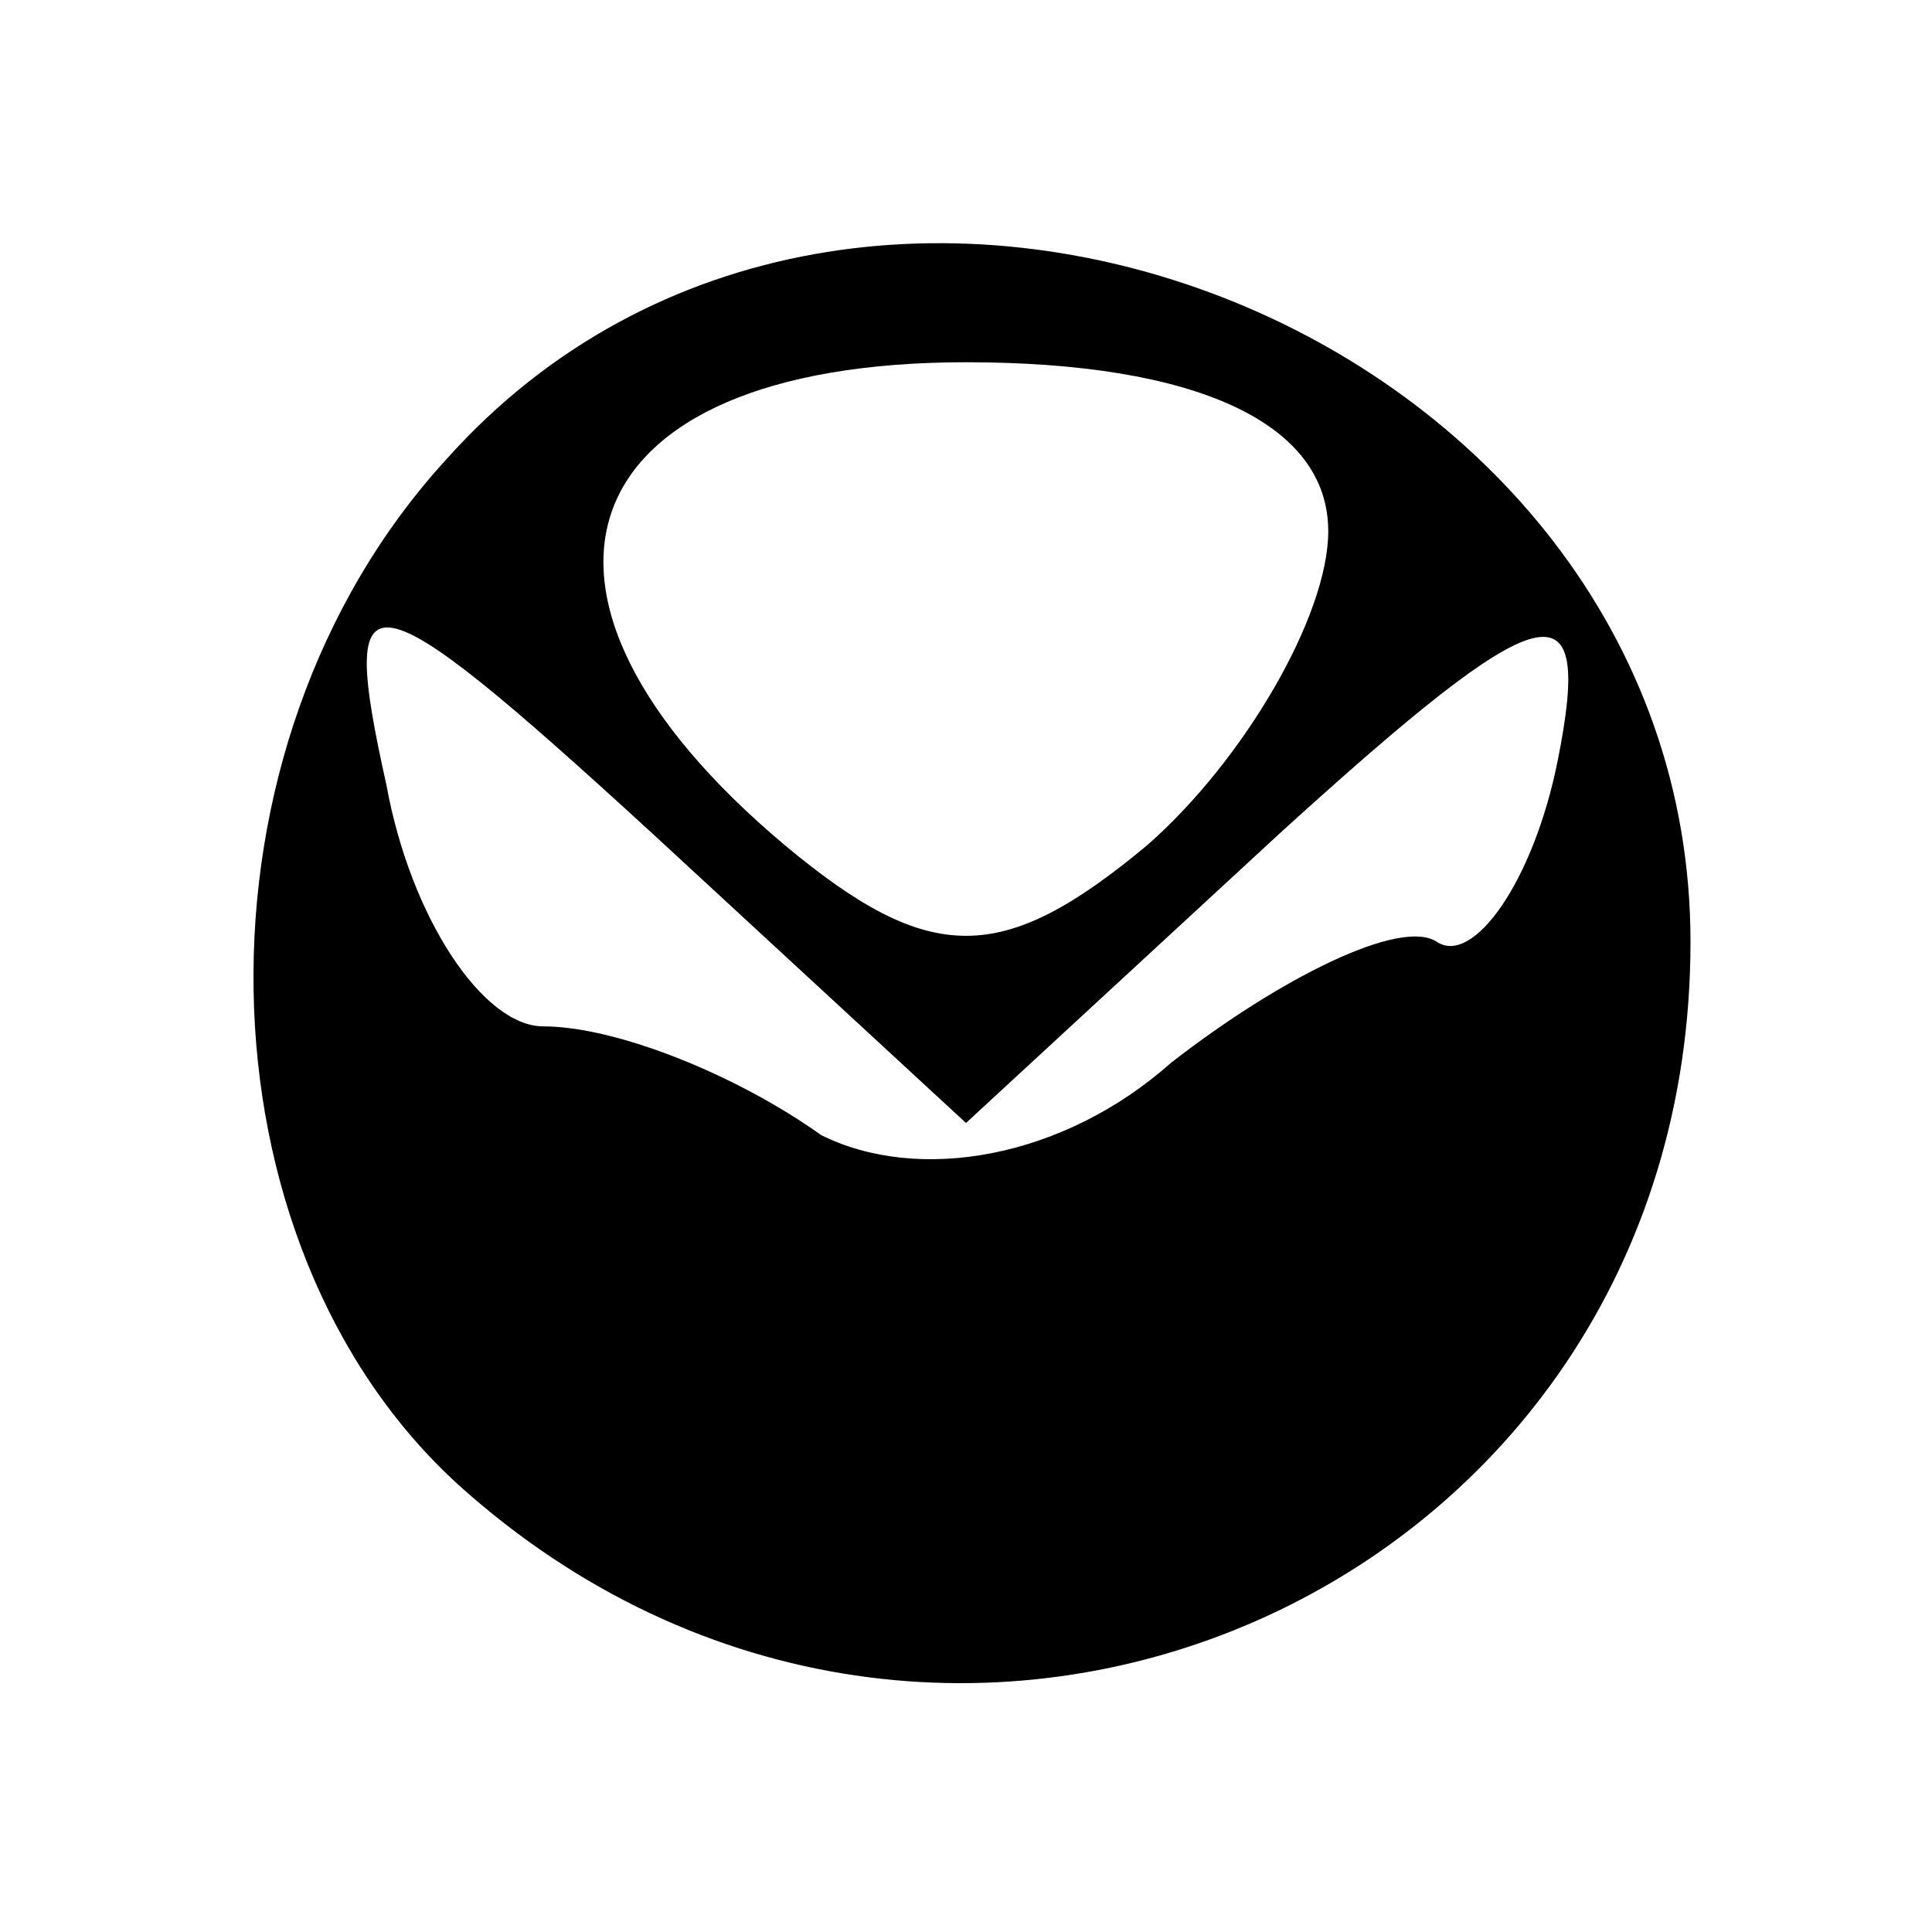 <?xml version="1.0" standalone="no"?>
<!DOCTYPE svg PUBLIC "-//W3C//DTD SVG 20010904//EN"
 "http://www.w3.org/TR/2001/REC-SVG-20010904/DTD/svg10.dtd">
<svg version="1.0" xmlns="http://www.w3.org/2000/svg"
 width="16pt" height="16pt" viewBox="0 0 16 16"
 preserveAspectRatio="xMidYMid meet">

<g transform="translate(0,16) scale(0.1,-0.1)"
fill="#000000" stroke="none">
<path d="M37 122 c-22 -24 -21 -65 1 -85 40 -36 102 -9 102 45 0 51 -69 78
-103 40z m73 -6 c0 -7 -7 -19 -15 -26 -12 -10 -18 -10 -30 0 -25 21 -18 40 15
40 19 0 30 -5 30 -14z m-4 -25 c22 20 26 21 23 6 -2 -10 -7 -17 -10 -15 -3 2
-13 -3 -22 -10 -9 -8 -21 -10 -29 -6 -7 5 -17 9 -23 9 -5 0 -11 9 -13 20 -4
18 -2 18 22 -4 l26 -24 26 24z"/>
</g>
</svg>
